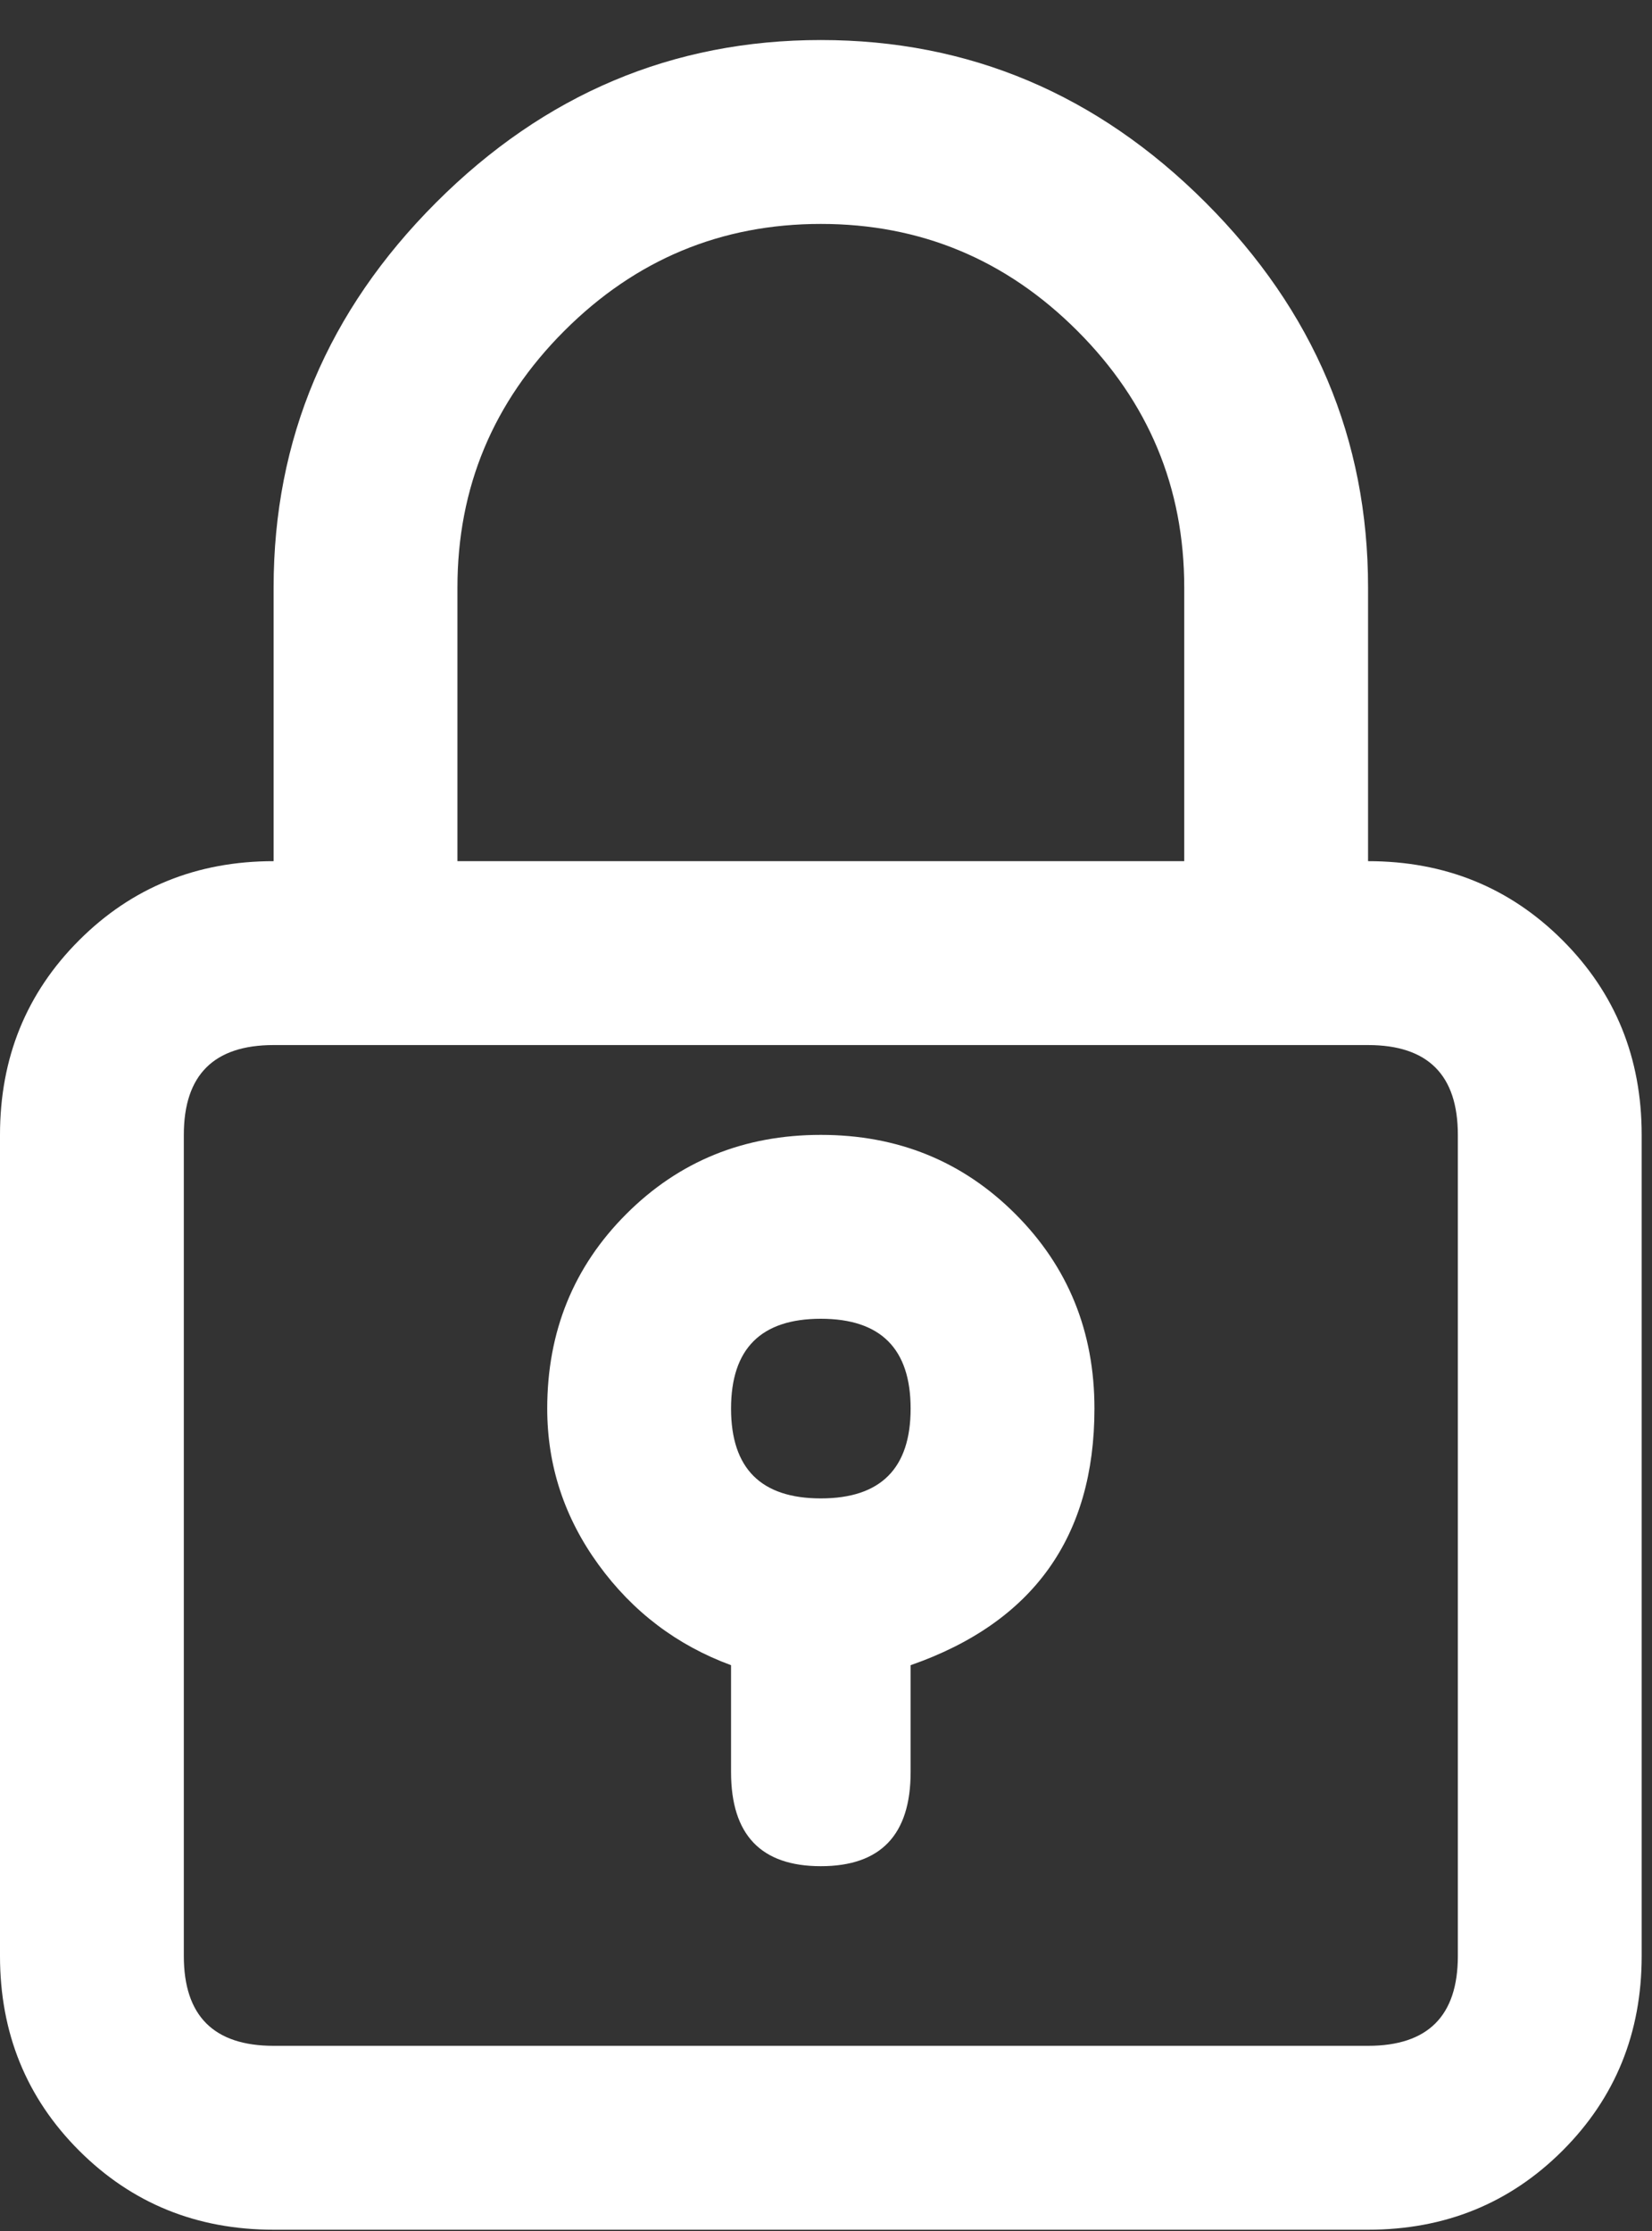 <svg width="40" height="54" viewBox="0 0 40 54" fill="none" xmlns="http://www.w3.org/2000/svg">
<rect x="0" y="0" width="40" height="54" fill="#333333" stroke="none"/>
<g clip-path="url(#clip0_2046_20963)">
<path d="M19.875 0.969C16.287 0.969 13.181 2.28 10.559 4.902C7.936 7.525 6.625 10.63 6.625 14.219V20.844C4.762 20.844 3.192 21.482 1.915 22.759C0.638 24.035 0 25.605 0 27.469V47.344C0 49.207 0.638 50.777 1.915 52.054C3.192 53.33 4.762 53.969 6.625 53.969H33.125C34.988 53.969 36.558 53.33 37.835 52.054C39.112 50.777 39.75 49.207 39.75 47.344V27.469C39.75 25.605 39.112 24.035 37.835 22.759C36.558 21.482 34.988 20.844 33.125 20.844V14.219C33.125 10.63 31.814 7.525 29.191 4.902C26.569 2.28 23.463 0.969 19.875 0.969ZM35.299 27.469V47.344C35.299 48.793 34.574 49.518 33.125 49.518H6.625C5.176 49.518 4.451 48.793 4.451 47.344V27.469C4.451 26.02 5.176 25.295 6.625 25.295H33.125C34.574 25.295 35.299 26.02 35.299 27.469ZM11.076 20.844V14.219C11.076 11.803 11.939 9.733 13.664 8.008C15.389 6.283 17.46 5.42 19.875 5.42C22.29 5.42 24.361 6.283 26.086 8.008C27.811 9.733 28.674 11.803 28.674 14.219V20.844H11.076ZM19.875 27.469C18.012 27.469 16.442 28.107 15.165 29.384C13.888 30.66 13.25 32.23 13.25 34.094C13.25 35.474 13.664 36.733 14.492 37.872C15.32 39.011 16.39 39.822 17.701 40.305V42.893C17.701 44.411 18.426 45.17 19.875 45.17C21.324 45.17 22.049 44.411 22.049 42.893V40.305C25.016 39.27 26.5 37.199 26.5 34.094C26.5 32.23 25.862 30.66 24.585 29.384C23.308 28.107 21.738 27.469 19.875 27.469ZM19.875 36.268C18.426 36.268 17.701 35.543 17.701 34.094C17.701 32.645 18.426 31.92 19.875 31.92C21.324 31.92 22.049 32.645 22.049 34.094C22.049 35.543 21.324 36.268 19.875 36.268Z" fill="white"/>
</g>
<defs>
<clipPath id="clip0_2046_20963">
<rect width="39.75" height="53" fill="white" transform="translate(0 0.969)"/>
</clipPath>
</defs>
</svg>
